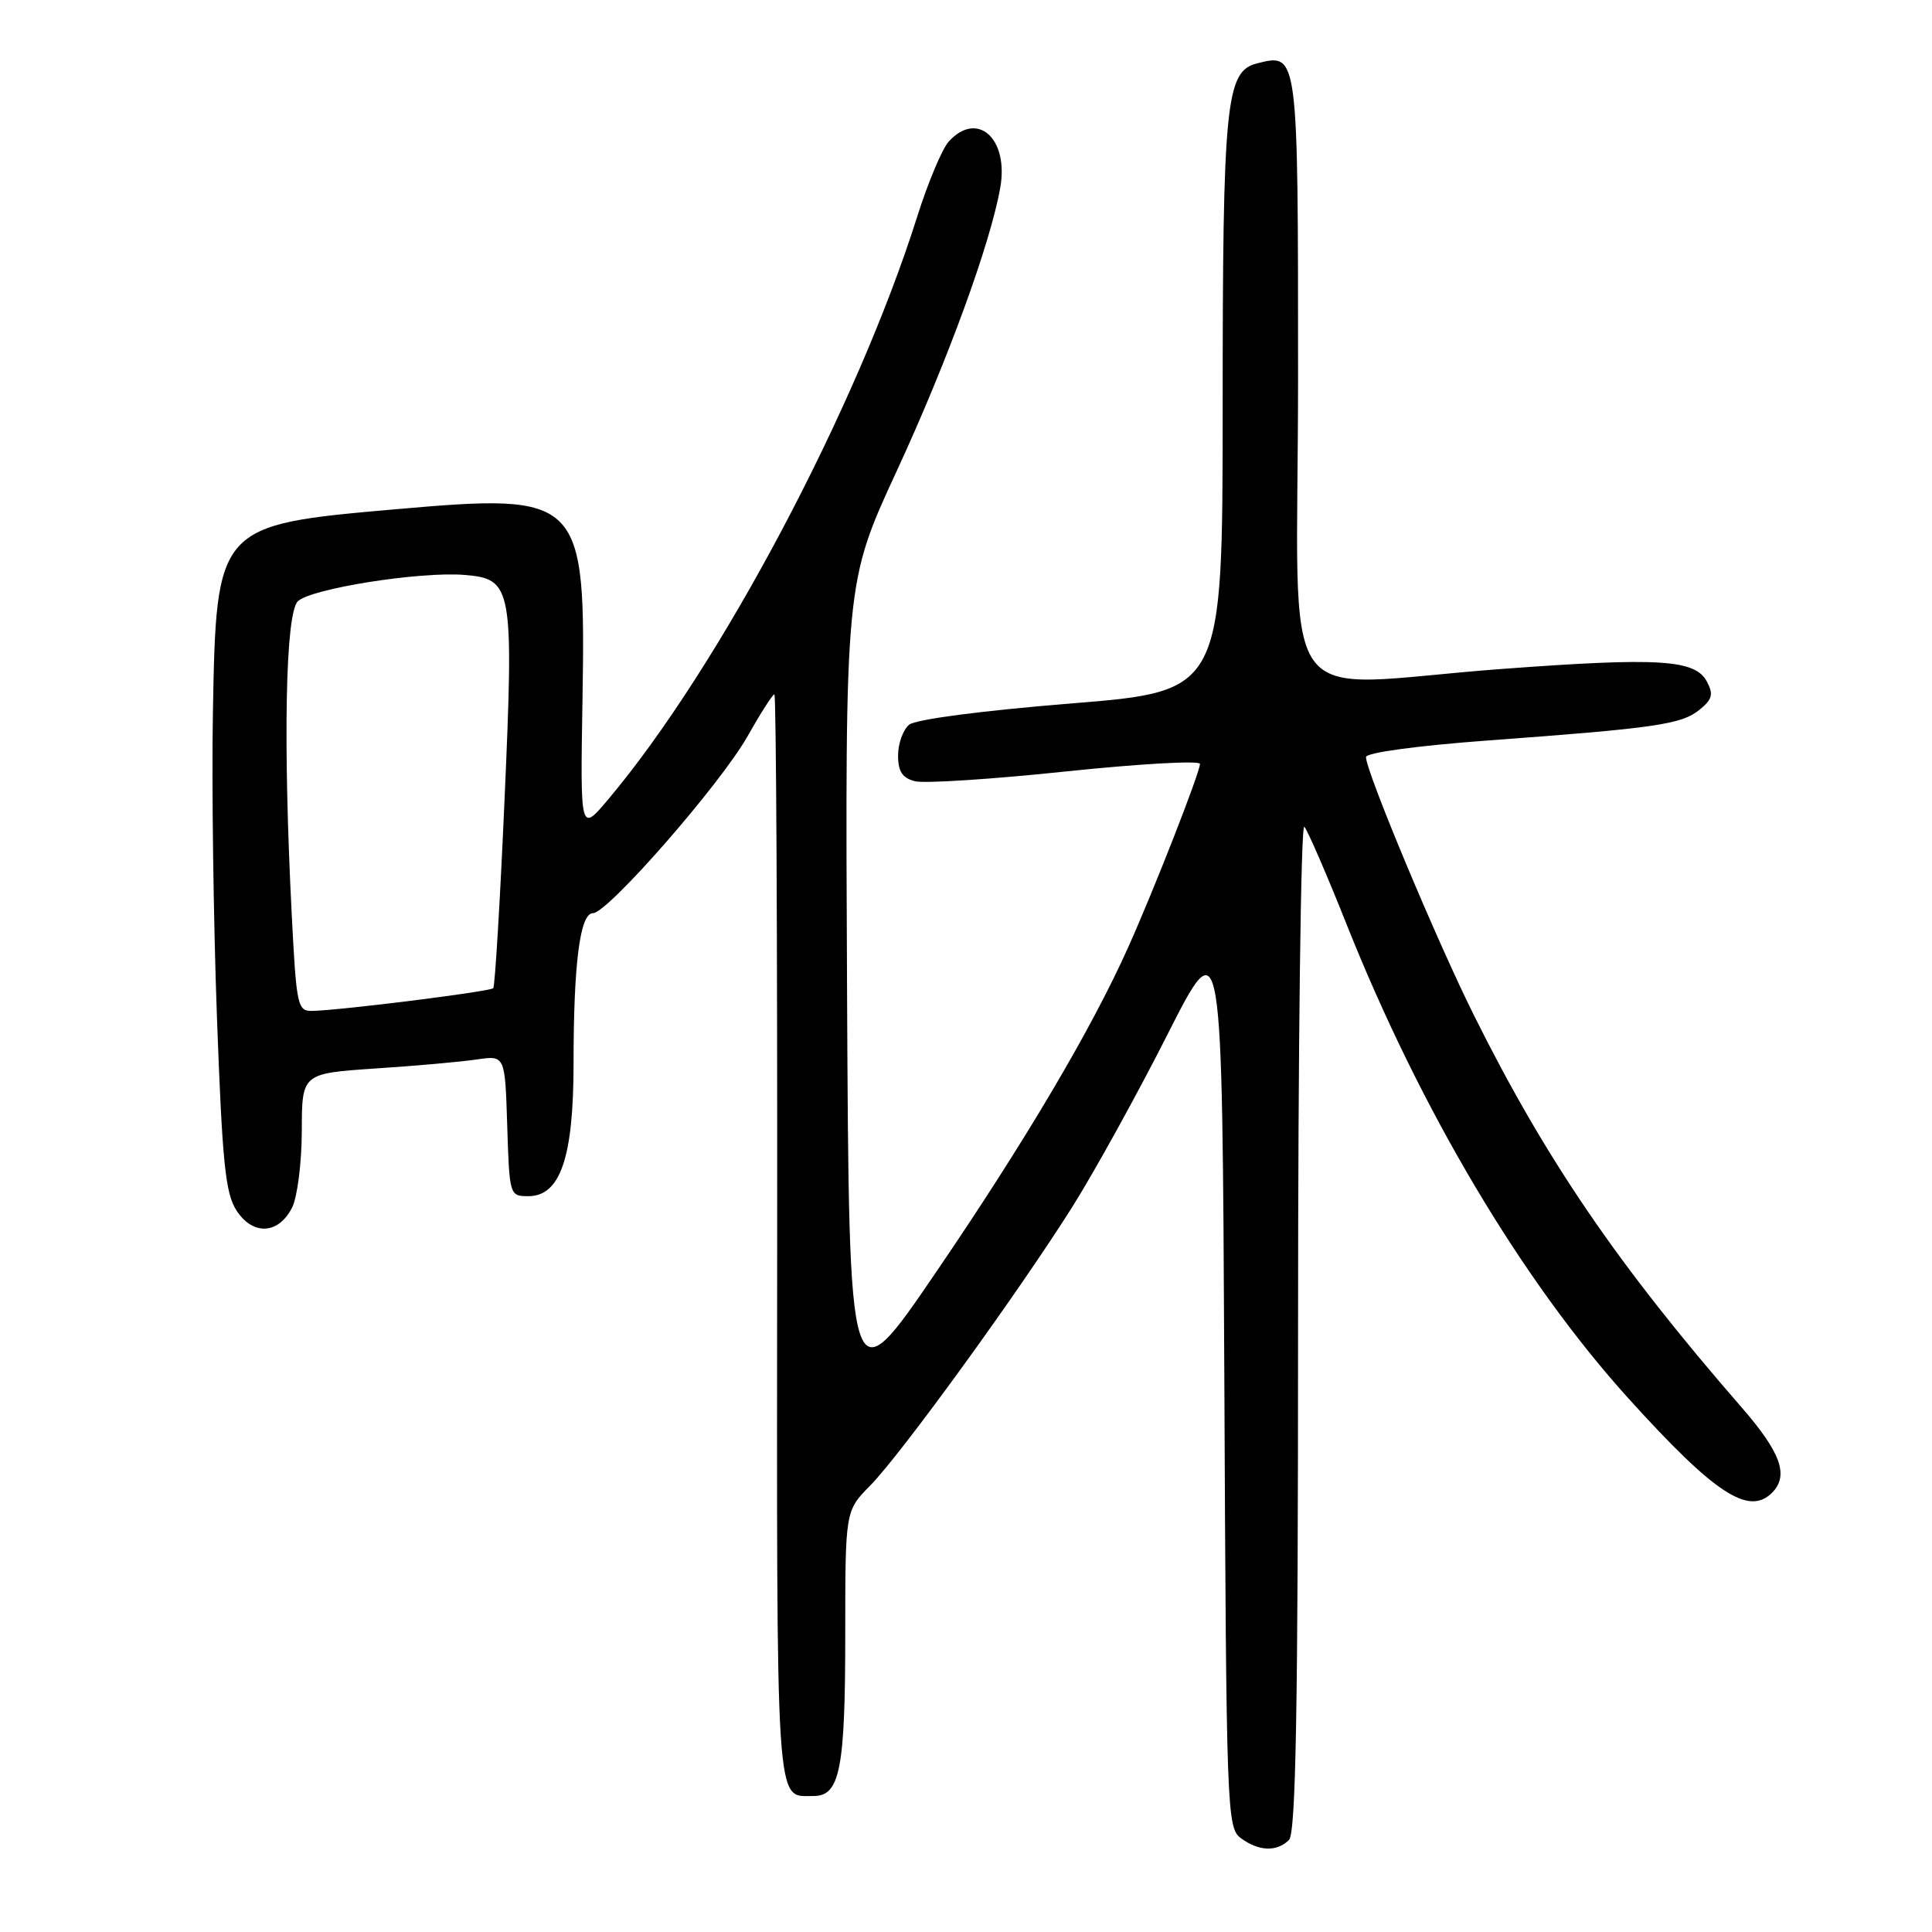 <?xml version="1.0" encoding="UTF-8" standalone="no"?>
<!DOCTYPE svg PUBLIC "-//W3C//DTD SVG 1.1//EN" "http://www.w3.org/Graphics/SVG/1.1/DTD/svg11.dtd" >
<svg xmlns="http://www.w3.org/2000/svg" xmlns:xlink="http://www.w3.org/1999/xlink" version="1.1" viewBox="0 0 256 256">
 <g >
 <path fill="currentColor"
d=" M 170.80 243.80 C 171.71 242.89 172.00 226.38 172.00 175.60 C 172.00 138.75 172.37 109.03 172.83 109.55 C 173.29 110.07 175.81 115.90 178.44 122.50 C 188.26 147.14 201.70 169.73 215.78 185.30 C 227.21 197.93 231.71 200.89 234.80 197.80 C 237.08 195.52 235.98 192.47 230.75 186.46 C 214.39 167.66 204.83 153.67 195.29 134.50 C 190.32 124.52 181.00 102.23 181.00 100.32 C 181.00 99.73 187.77 98.81 197.25 98.11 C 219.40 96.48 222.79 95.99 225.19 94.05 C 226.90 92.66 227.07 92.00 226.16 90.29 C 224.60 87.39 219.81 87.09 199.00 88.64 C 168.39 90.91 172.00 96.06 172.00 50.12 C 172.00 6.80 172.03 7.02 166.56 8.40 C 162.43 9.43 162.01 13.58 162.01 54.05 C 162.00 91.59 162.00 91.59 141.96 93.21 C 130.08 94.17 121.32 95.32 120.46 96.03 C 119.66 96.70 119.00 98.53 119.00 100.10 C 119.00 102.24 119.57 103.10 121.25 103.52 C 122.49 103.83 131.49 103.25 141.25 102.22 C 151.01 101.20 159.00 100.75 159.00 101.22 C 159.00 102.34 152.94 117.83 149.50 125.50 C 144.64 136.36 135.84 151.24 124.08 168.50 C 112.50 185.50 112.50 185.50 112.24 131.35 C 111.98 77.20 111.98 77.20 118.85 62.35 C 125.53 47.89 131.25 32.24 132.54 24.86 C 133.69 18.34 129.49 14.59 125.71 18.76 C 124.83 19.74 122.95 24.21 121.53 28.72 C 113.50 54.13 95.32 88.43 80.60 105.91 C 76.89 110.32 76.89 110.32 77.18 92.91 C 77.62 65.76 77.18 65.31 52.30 67.49 C 28.74 69.55 28.65 69.66 28.21 94.50 C 28.04 103.85 28.28 121.90 28.74 134.61 C 29.45 154.10 29.86 158.14 31.35 160.42 C 33.54 163.75 36.91 163.56 38.71 160.00 C 39.40 158.62 39.98 154.07 39.99 149.87 C 40.00 142.24 40.00 142.24 49.75 141.58 C 55.11 141.23 61.17 140.69 63.21 140.38 C 66.92 139.84 66.92 139.84 67.21 149.17 C 67.50 158.38 67.53 158.50 70.00 158.50 C 74.25 158.50 76.00 153.38 76.00 140.89 C 76.00 127.60 76.86 121.00 78.57 121.00 C 80.53 121.00 95.48 103.89 99.06 97.55 C 100.78 94.50 102.38 92.00 102.61 92.00 C 102.85 92.00 103.01 124.48 102.98 164.17 C 102.92 241.24 102.71 237.95 107.77 237.98 C 111.30 238.01 112.00 234.46 112.00 216.53 C 112.00 200.20 112.00 200.20 115.30 196.85 C 119.39 192.70 134.86 171.37 142.05 159.98 C 144.99 155.31 150.67 145.03 154.67 137.13 C 161.95 122.75 161.95 122.75 162.23 182.46 C 162.49 240.24 162.56 242.21 164.44 243.58 C 166.81 245.32 169.20 245.40 170.80 243.80 Z  M 38.66 121.25 C 37.49 98.32 37.82 81.33 39.46 79.68 C 41.14 78.00 55.65 75.70 61.53 76.18 C 67.92 76.70 68.10 77.72 66.85 106.06 C 66.26 119.50 65.58 130.70 65.36 130.94 C 64.94 131.39 45.27 133.86 41.40 133.95 C 39.42 134.00 39.28 133.34 38.66 121.25 Z "/>
</g>
</svg>